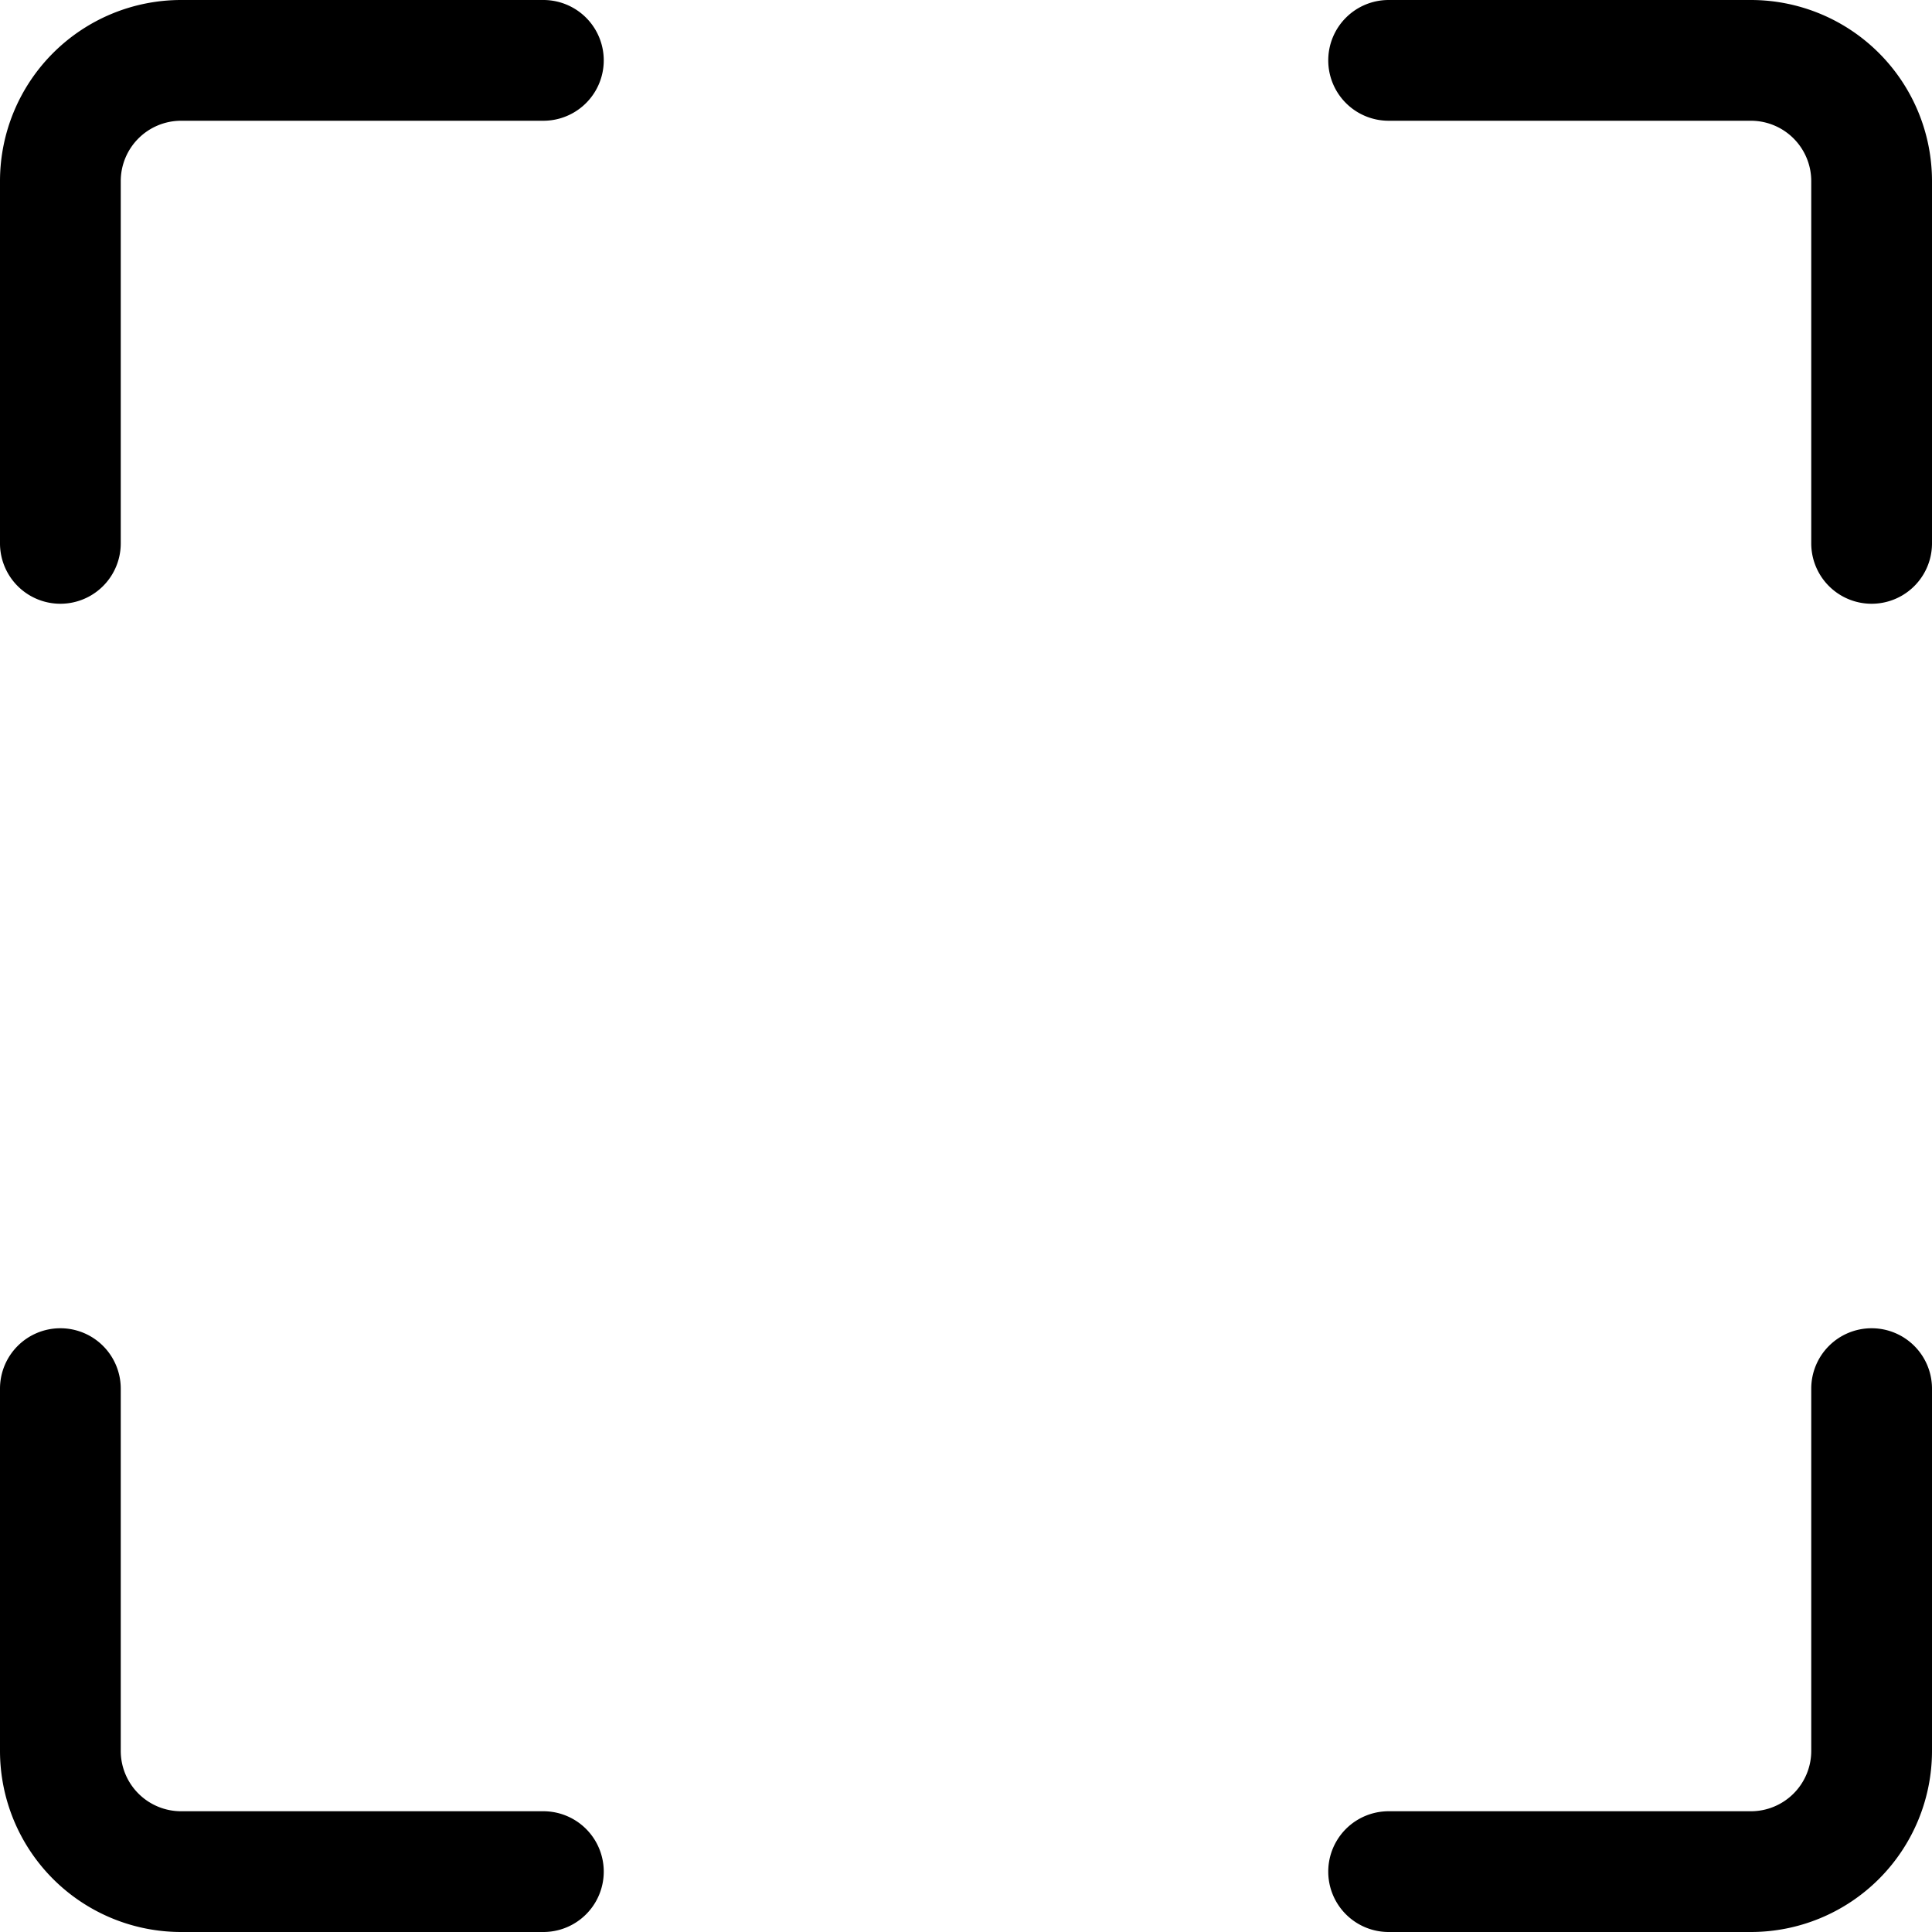 <svg xmlns="http://www.w3.org/2000/svg" width="16" height="16" fill="currentColor" class="bi bi-upc-scan" viewBox="0 0 16 16">
  <path d="M 1.5 1 a 0.5 0.5 0 0 0 -0.5 0.5 v 3 a 0.5 0.5 0 0 1 -1 0 v -3 A 1.5 1.5 0 0 1 1.5 0 h 3 a 0.5 0.5 0 0 1 0 1 h -3 z M 11 0.5 a 0.5 0.5 0 0 1 0.5 -0.5 h 3 A 1.5 1.5 0 0 1 16 1.5 v 3 a 0.5 0.5 0 0 1 -1 0 v -3 a 0.5 0.5 0 0 0 -0.5 -0.5 h -3 a 0.5 0.5 0 0 1 -0.5 -0.5 z M 0.5 11 a 0.5 0.5 0 0 1 0.5 0.5 v 3 a 0.5 0.5 0 0 0 0.5 0.5 h 3 a 0.5 0.5 0 0 1 0 1 h -3 A 1.5 1.5 0 0 1 0 14.5 v -3 a 0.5 0.5 0 0 1 0.5 -0.5 z m 15 0 a 0.5 0.5 0 0 1 0.5 0.5 v 3 a 1.5 1.5 0 0 1 -1.5 1.5 h -3 a 0.5 0.5 0 0 1 0 -1 h 3 a 0.5 0.5 0 0 0 0.5 -0.5 v -3 a 0.5 0.5 0 0 1 0.5 -0.5 z z z z z z"/>
</svg>

